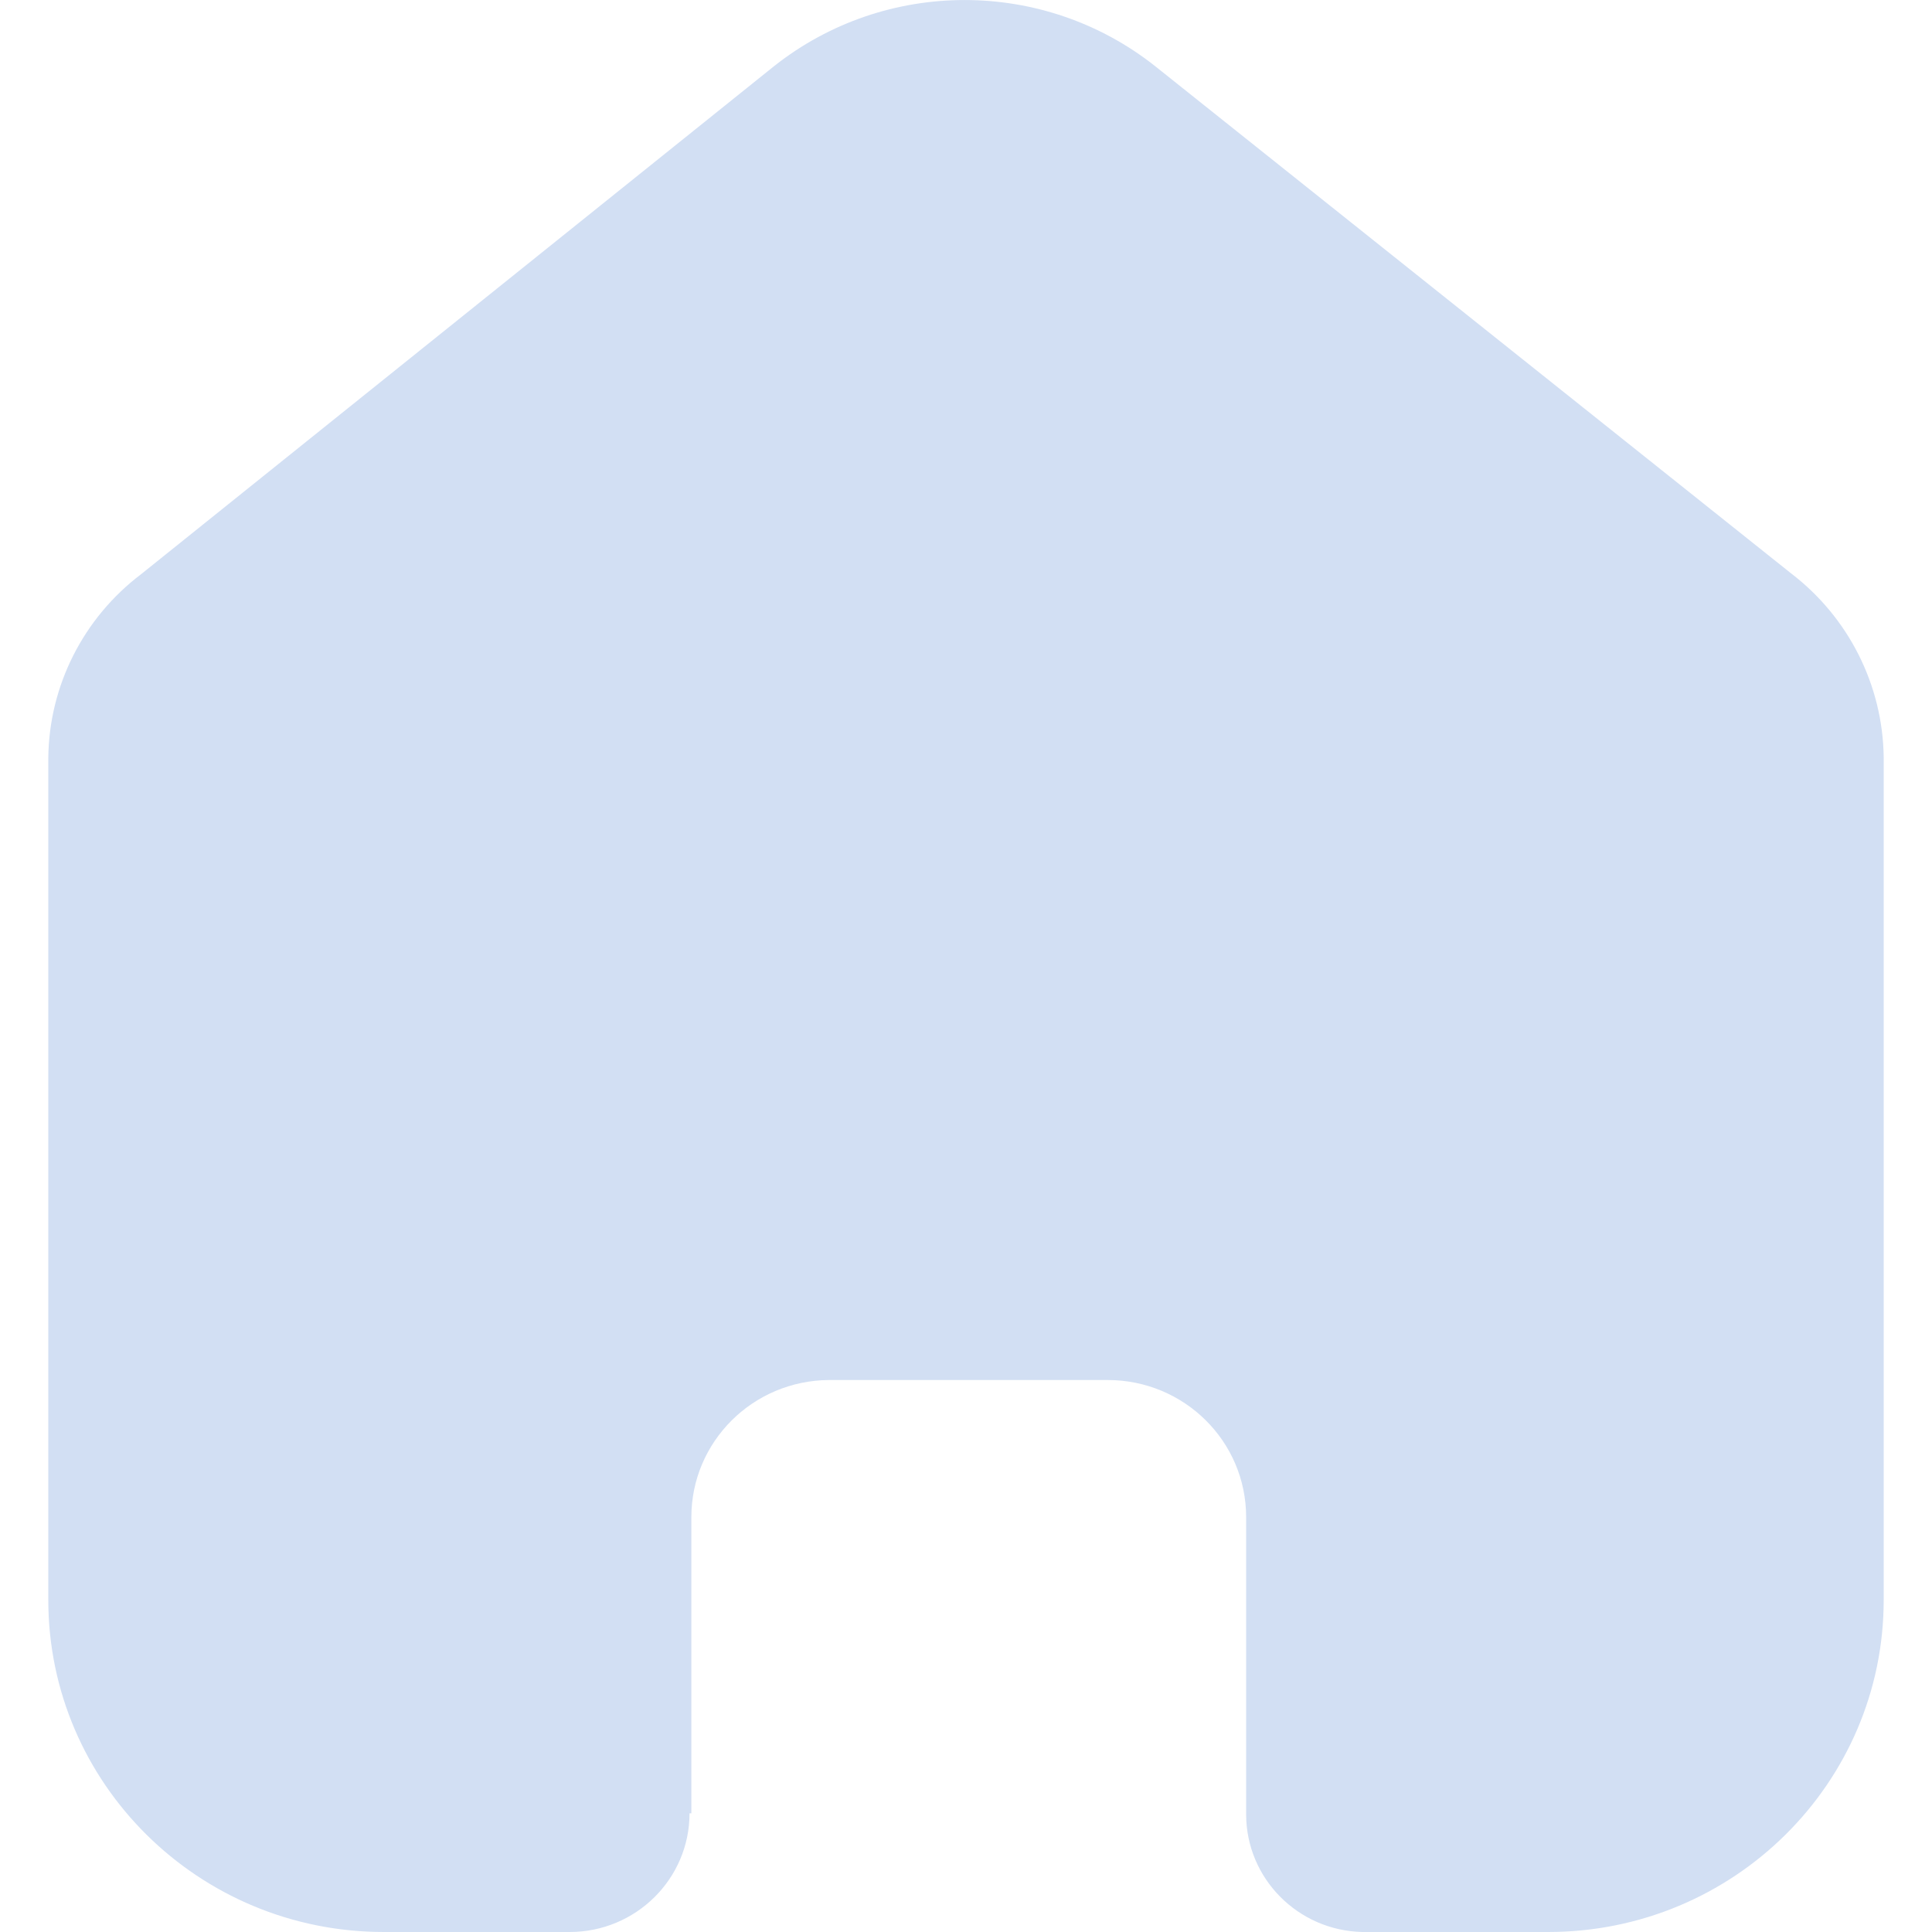<svg width="20" height="20" viewBox="0 0 20 20" fill="none" xmlns="http://www.w3.org/2000/svg">
<path fill-rule="evenodd" clip-rule="evenodd" d="M7.157 18.771V15.705C7.157 14.925 7.793 14.291 8.581 14.286H11.467C12.259 14.286 12.9 14.921 12.9 15.705V15.705V18.781C12.9 19.443 13.434 19.985 14.103 20H16.027C17.945 20 19.5 18.461 19.5 16.562V16.562V7.838C19.49 7.091 19.136 6.389 18.538 5.933L11.958 0.685C10.805 -0.228 9.166 -0.228 8.013 0.685L1.462 5.943C0.862 6.397 0.507 7.1 0.5 7.847V16.562C0.5 18.461 2.055 20 3.973 20H5.897C6.582 20 7.138 19.45 7.138 18.771V18.771" fill="#D2DFF3"/>
</svg>
